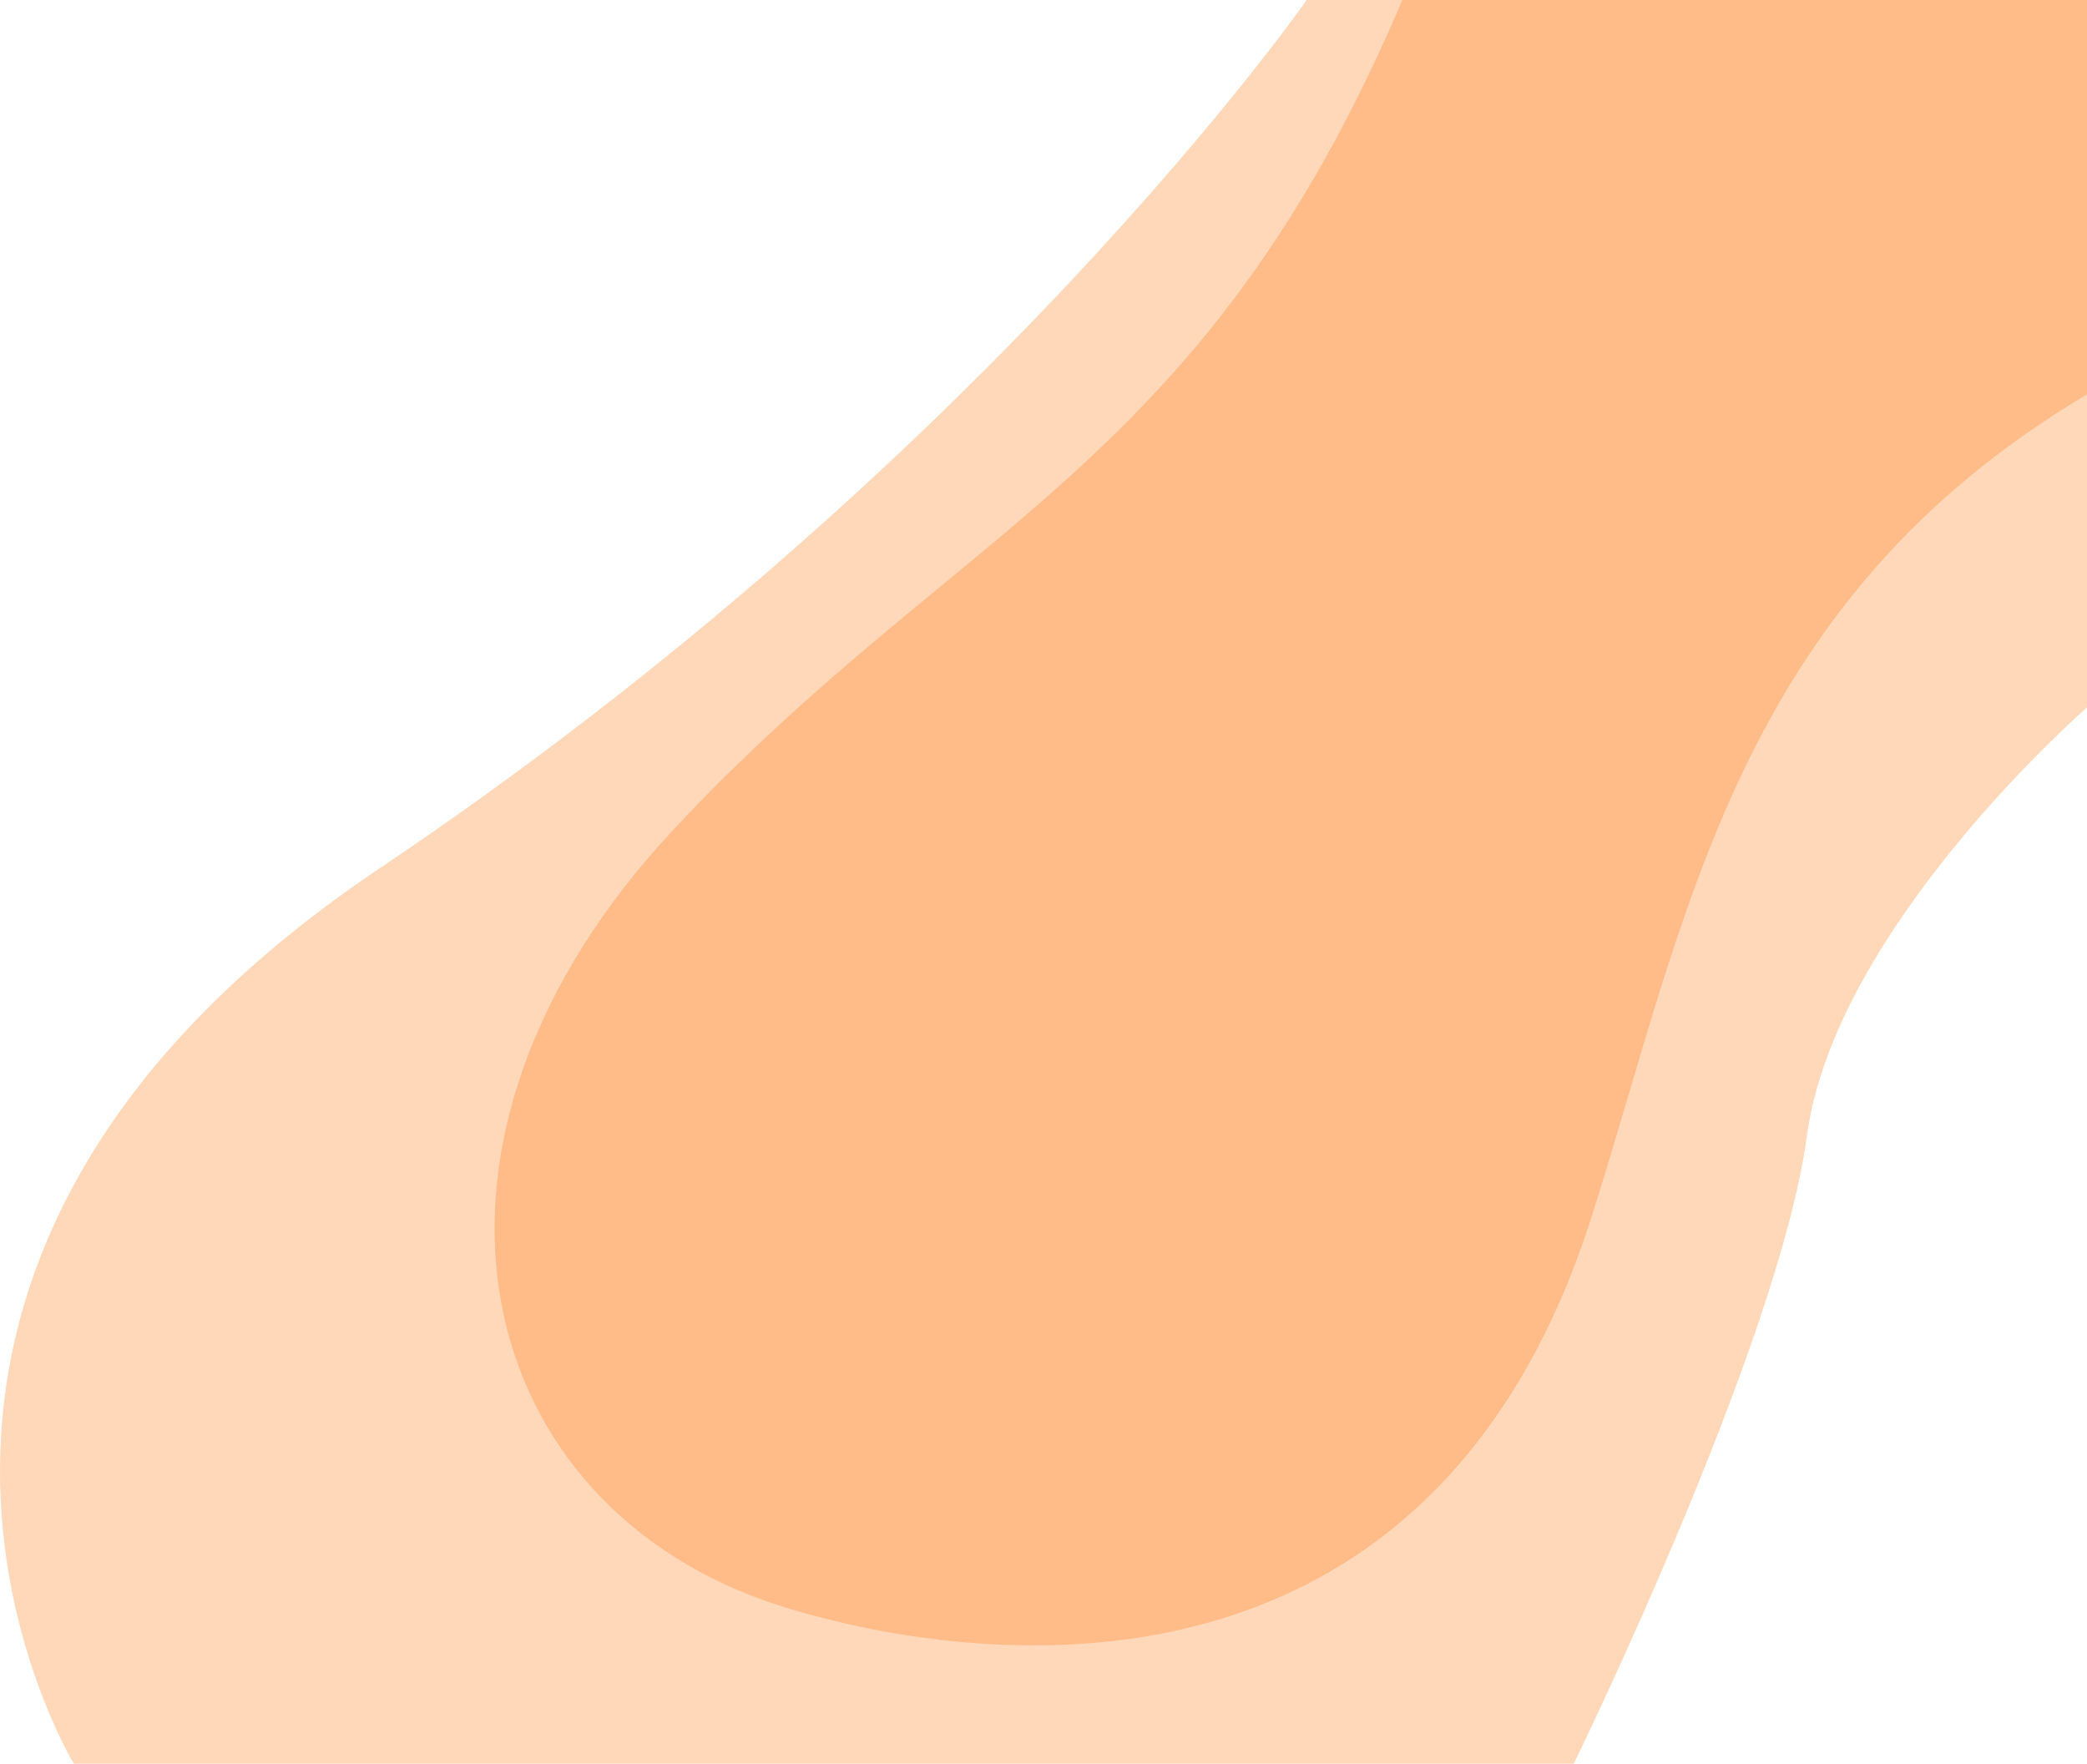 <svg width="852" height="720" viewBox="0 0 852 720" fill="none" xmlns="http://www.w3.org/2000/svg">
<path d="M274.816 338.8C392.096 213.2 491.055 191.6 572.5 0H852V161C708.658 246.2 689.013 373.111 649.867 496.4C572.902 738.8 336.306 661.946 312.687 653.6C190.15 610.299 157.535 464.4 274.816 338.8Z" fill="#FF7200" fill-opacity="0.27"/>
<path d="M155.064 354.4C402.023 188.651 533.435 0 533.435 0H852V288.8C852 288.8 749.066 378.4 737.675 463.6C726.283 548.8 642.471 720 642.471 720H30.161C30.161 720 -91.894 520.149 155.064 354.4Z" fill="#FF7200" fill-opacity="0.27"/>
</svg>
